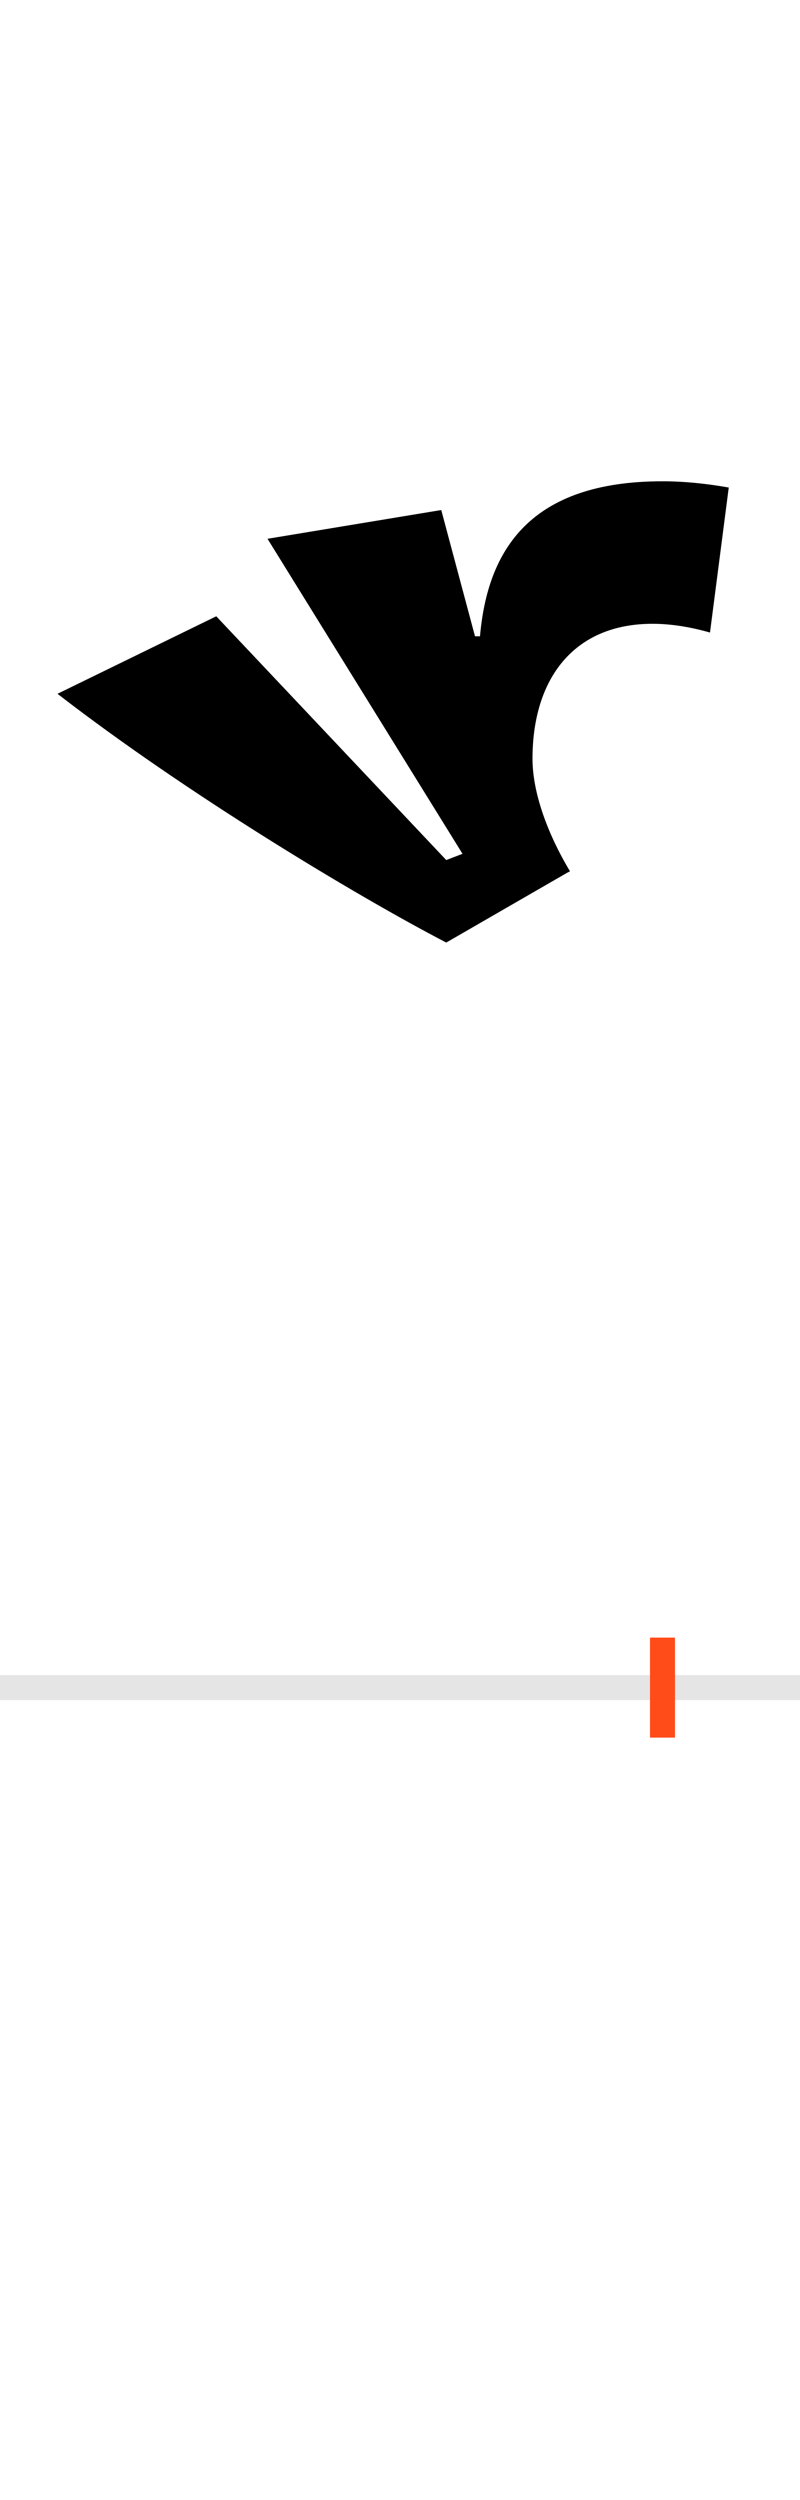 <?xml version="1.0" encoding="UTF-8"?>
<svg height="200.0" version="1.1" width="64.0" xmlns="http://www.w3.org/2000/svg" xmlns:xlink="http://www.w3.org/1999/xlink">
 <rect width="100%" height="100%" fill="#333333" stroke="none"/>
 <path d="M0,0 l64,0 l0,200 l-64,0 Z M0,0" fill="rgb(255,255,255)" transform="matrix(1,0,0,-1,0.0,200.0)"/>
 <path d="M0,0 l64,0" fill="none" stroke="rgb(229,229,229)" stroke-width="2" transform="matrix(1,0,0,-1,0.0,135.0)"/>
 <path d="M0,-4 l0,8" fill="none" stroke="rgb(255,76,25)" stroke-width="2" transform="matrix(1,0,0,-1,53.0,135.0)"/>
 <path d="M53,960 c-17,3,-35,5,-53,5 c-106,0,-140,-55,-146,-124 l-4,0 l-27,101 l-139,-23 l156,-252 l-13,-5 l-184,195 l-127,-62 c102,-79,238,-161,311,-199 l97,56 l2,1 c-18,30,-30,63,-30,90 c0,64,33,108,96,108 c16,0,32,-3,46,-7 Z M53,960" fill="rgb(0,0,0)" transform="matrix(0.1,0.0,0.0,-0.1,53.0,135.0)"/>
</svg>